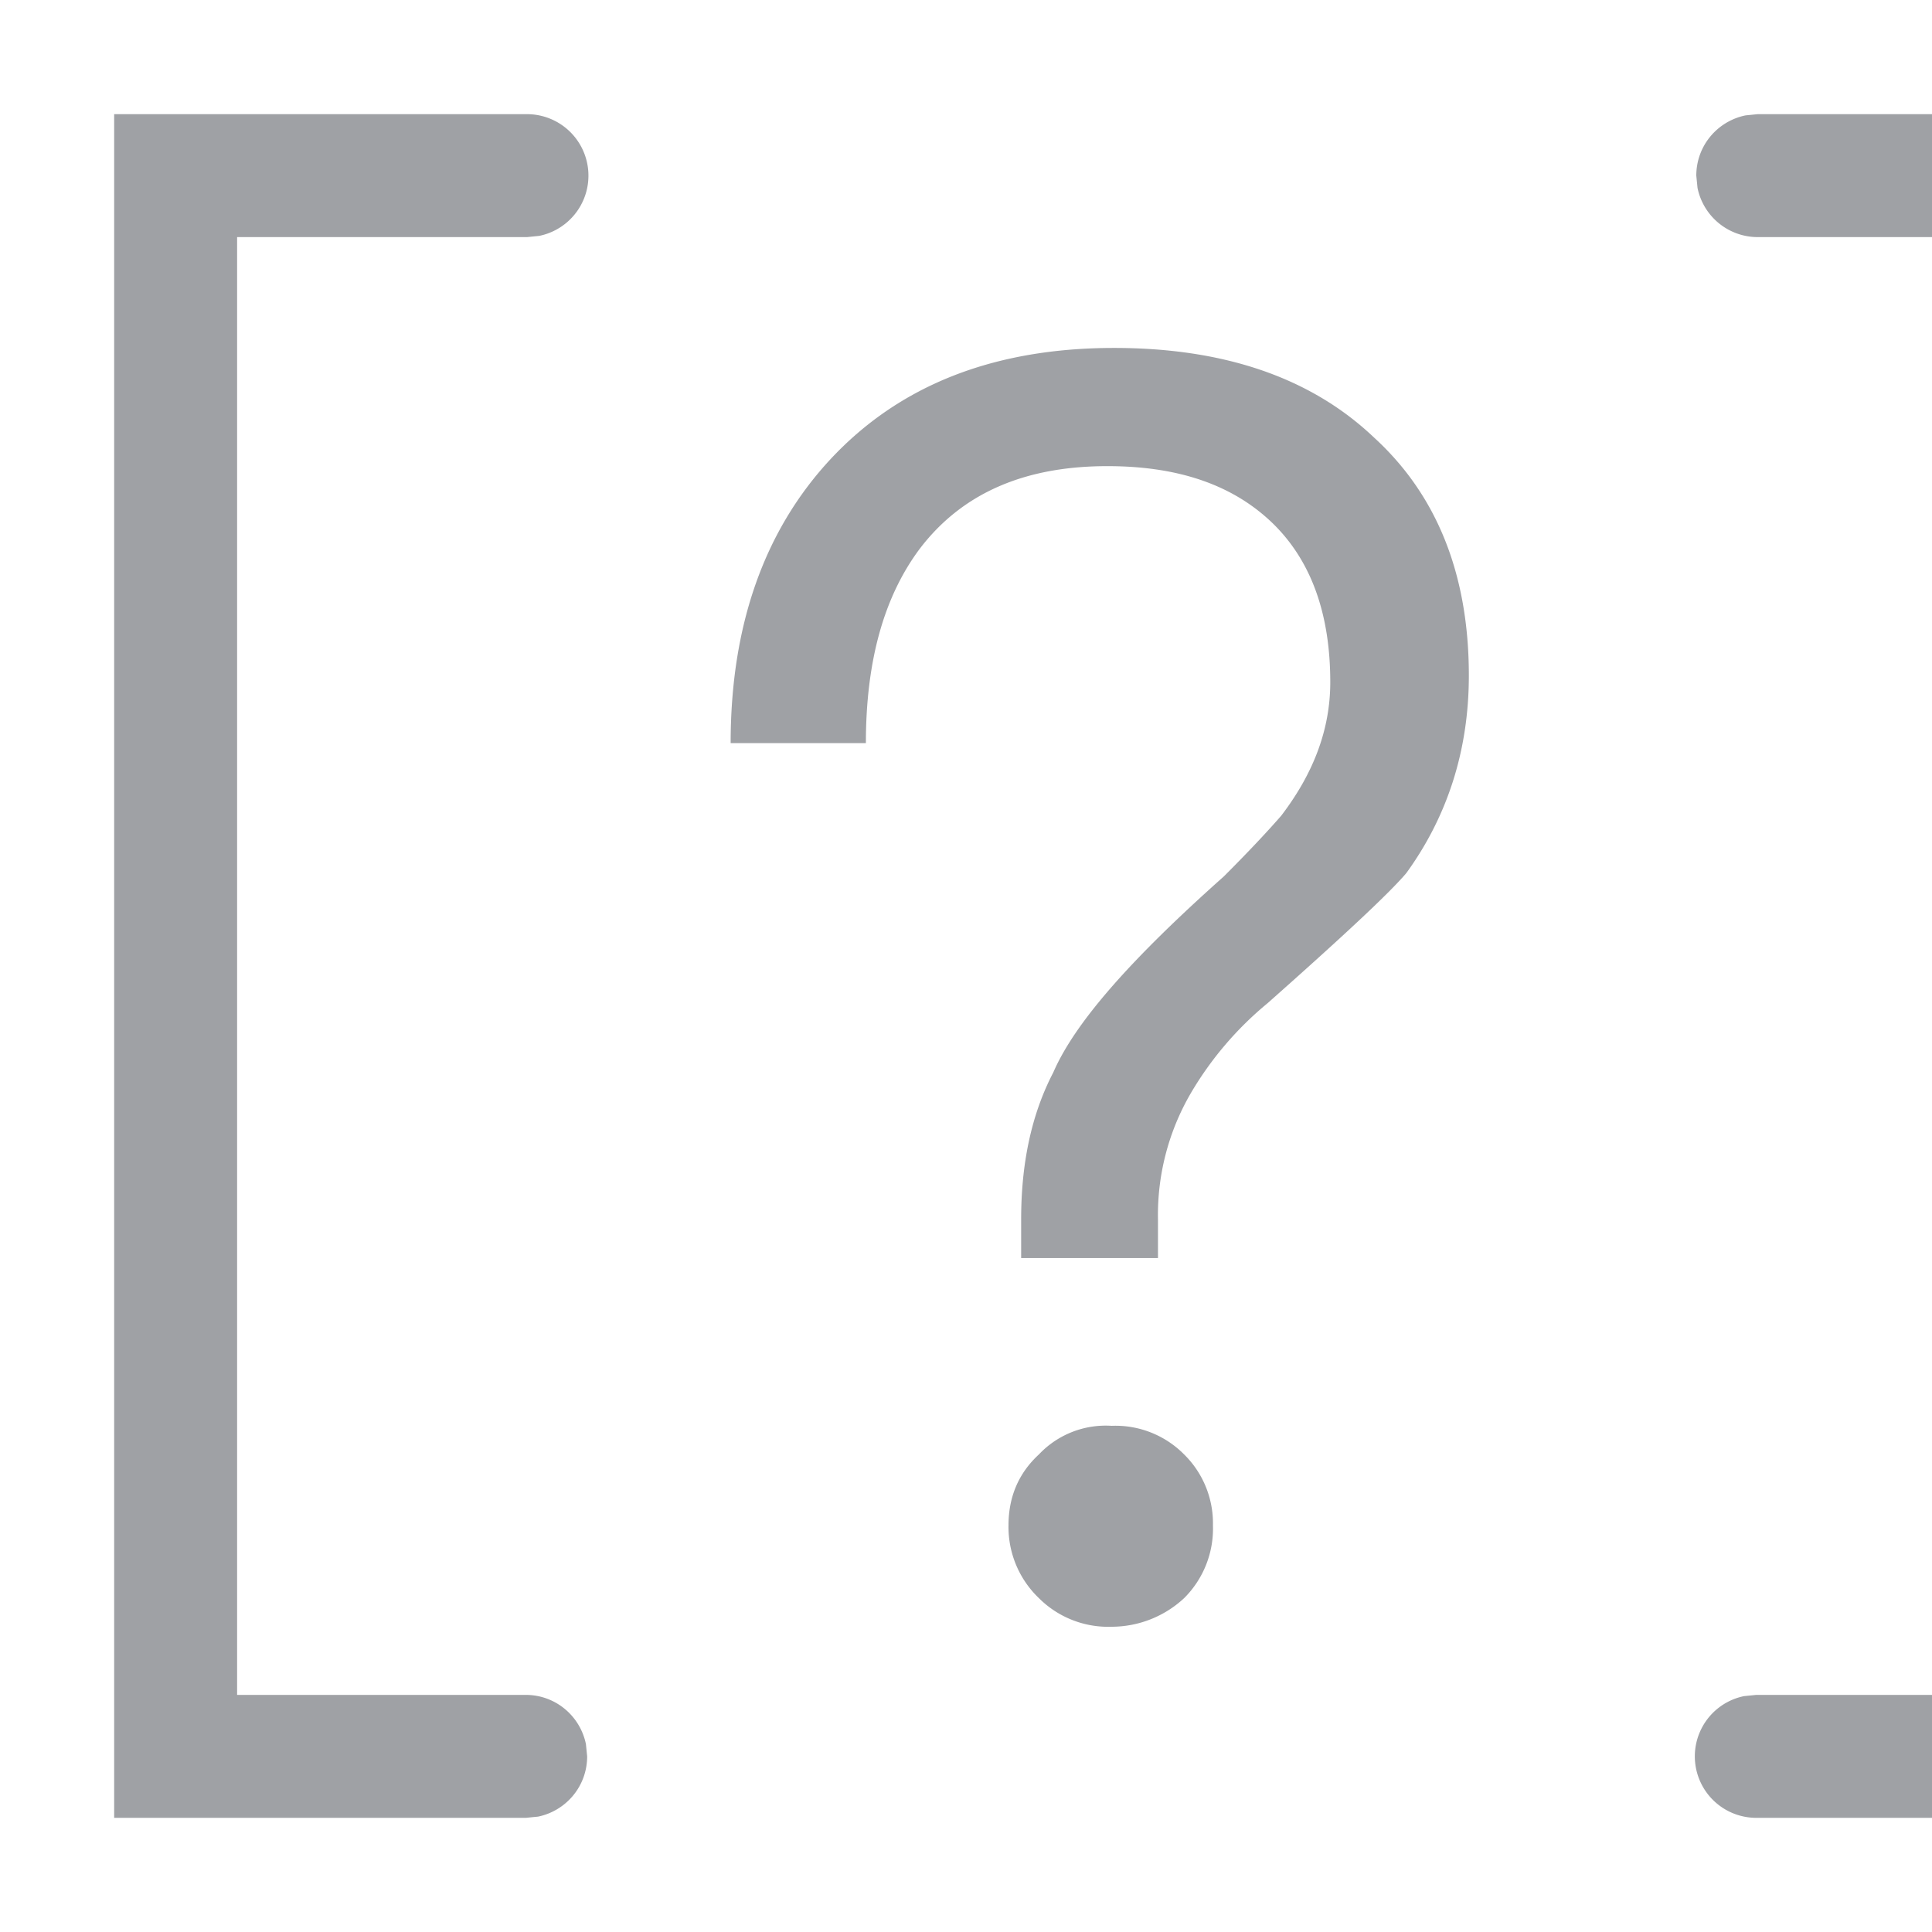<?xml version="1.0" encoding="utf-8"?><svg xmlns="http://www.w3.org/2000/svg" xmlns:xlink="http://www.w3.org/1999/xlink" width="1024px" height="1024px" viewBox="0 0 1024 1024" version="1.1">
    <g>
        <path d="M1149.673 60.509v902.982H930.909a32.582 32.582 0 0 1-6.516-64.512L930.909 898.327h153.6v-772.655h-152.855a32.582 32.582 0 0 1-31.93-26.065L899.072 93.091c0-15.825 11.171-28.858 26.065-31.93l6.516-0.652h218.019zM279.273 60.509a32.582 32.582 0 0 1 6.516 64.512L279.273 125.673H125.673v772.655h152.948c15.825 0 28.858 11.171 31.93 26.065l0.652 6.516c0 15.825-11.171 28.858-25.972 31.93l-6.516 0.652H60.509V60.509H279.273z m309.9 695.203a51.2 51.2 0 0 1 38.447 15.174 51.2 51.2 0 0 1 15.267 37.609 51.945 51.945 0 0 1-15.267 38.54 56.506 56.506 0 0 1-38.447 15.174 51.945 51.945 0 0 1-38.54-15.174 52.131 52.131 0 0 1-16.105-38.54c0-15.174 5.399-27.741 16.105-37.609a48.687 48.687 0 0 1 38.54-15.174z m1.303-571.299c57.251 0 103.796 15.174 137.775 47.476 33.233 30.348 50.269 72.425 50.269 126.138 0 40.308-11.729 75.217-33.14 104.727-9.03 10.705-34.071 33.978-73.449 68.887a179.665 179.665 0 0 0-41.146 48.407 128.186 128.186 0 0 0-17.036 66.188v20.573h-72.518v-20.48c0-29.603 5.399-55.575 17.036-77.917 11.636-26.903 42.077-60.881 90.391-103.889 14.336-14.336 24.204-25.041 30.441-32.209 17.036-22.342 25.972-45.615 25.972-70.749 0-35.747-9.868-63.488-29.51-83.223-21.504-21.411-51.107-31.279-88.623-31.279-43.939 0-76.986 14.336-99.421 43.753-18.804 25.135-28.579 59.113-28.579 103.052h-71.68c0-62.65 17.967-112.826 52.876-150.435 36.678-39.377 86.761-59.02 150.342-59.02z" fill="#5F6269" fill-opacity=".6"/>
    </g>
</svg>